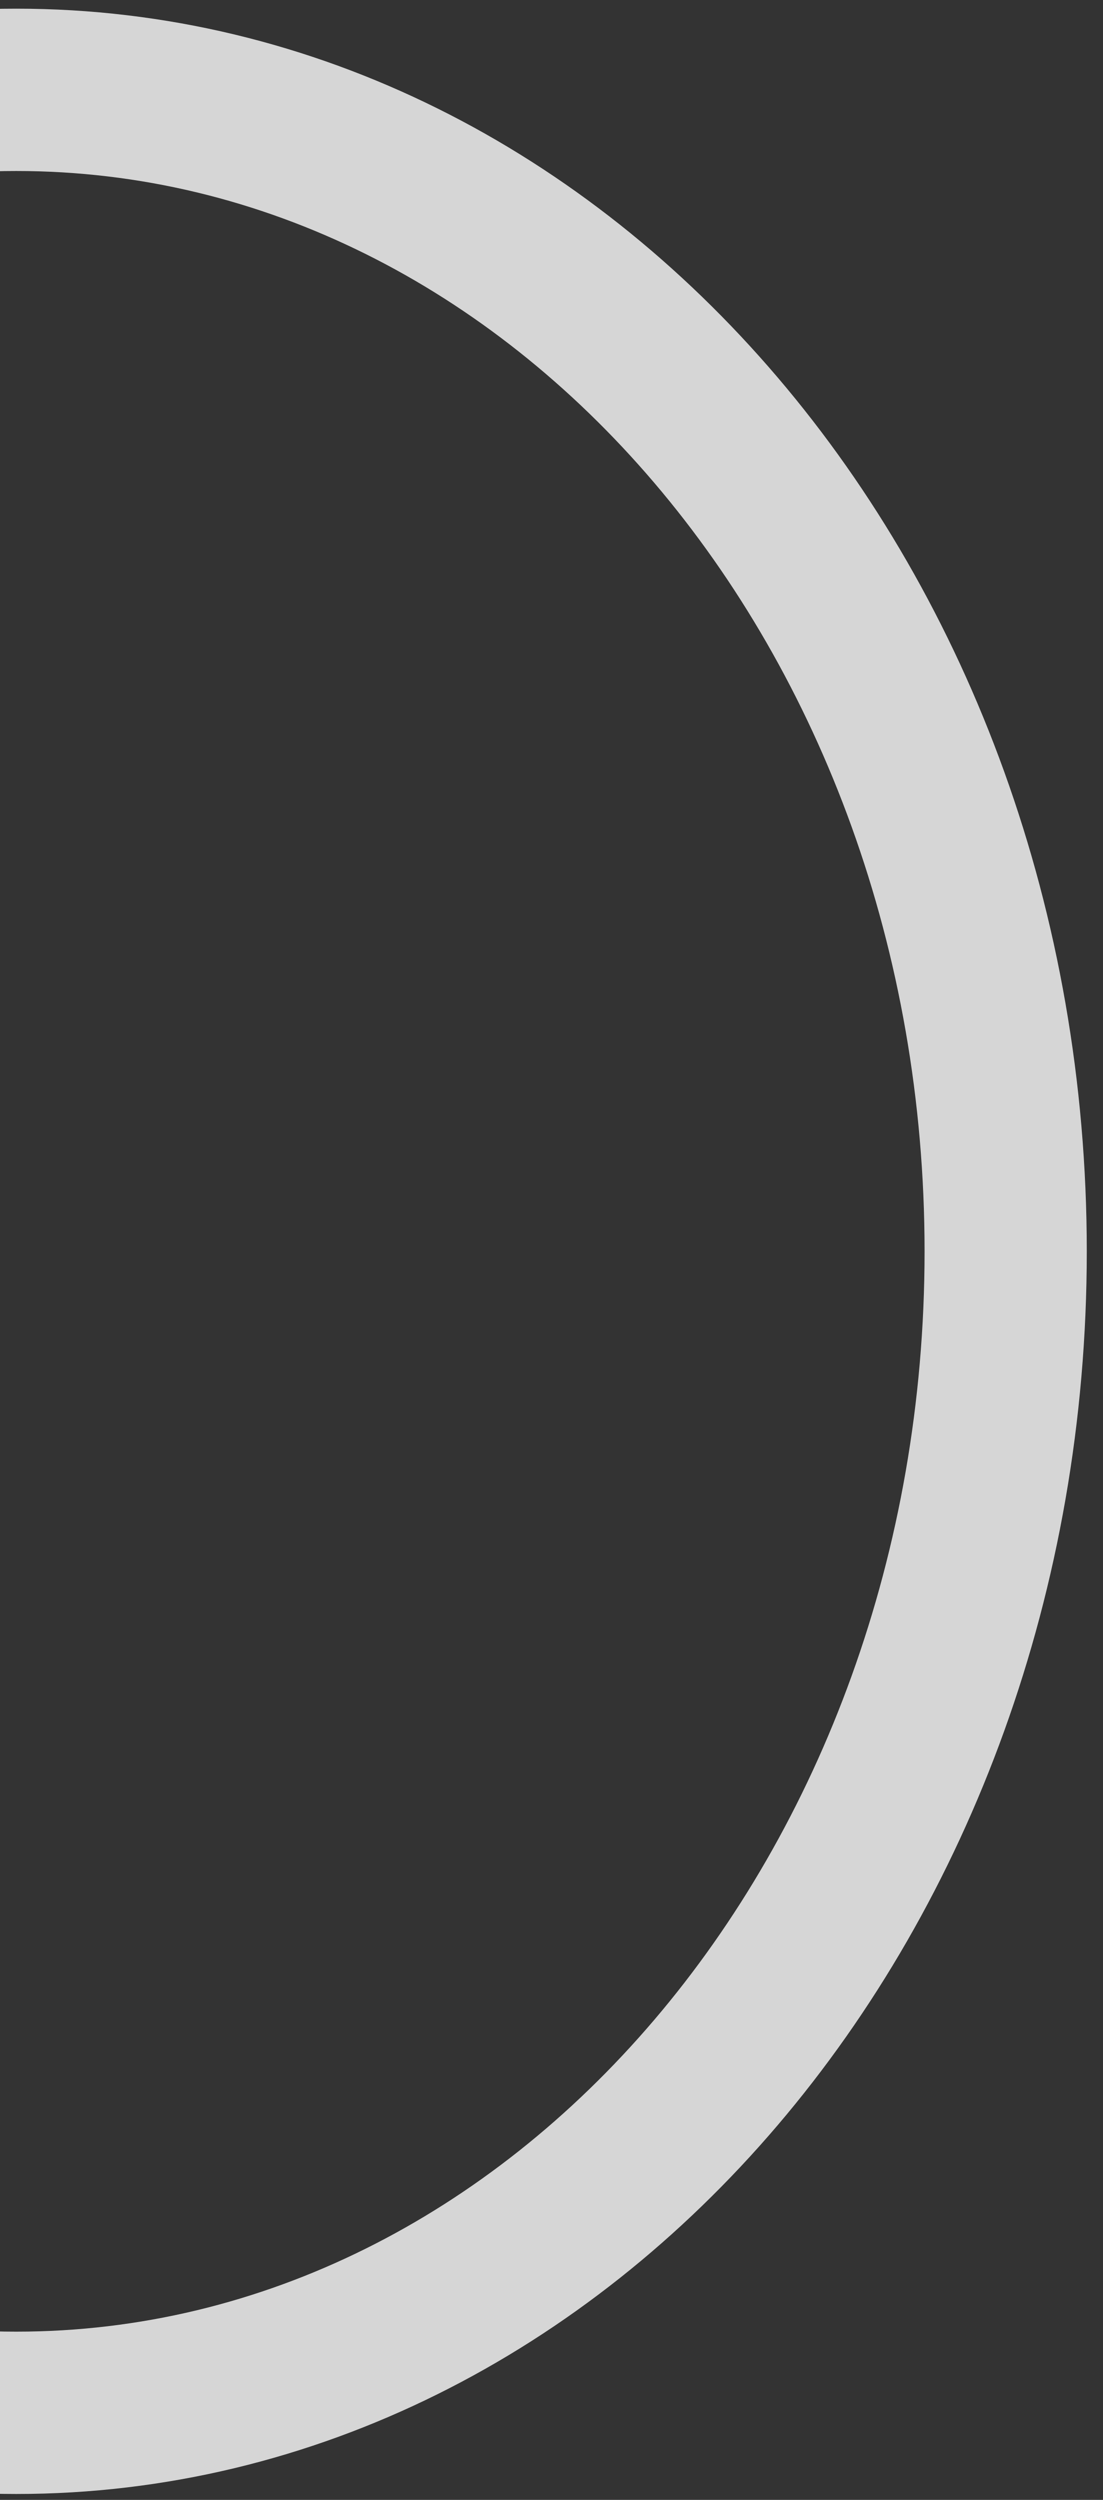 <svg width="34" height="77" viewBox="0 0 34 77" fill="none" xmlns="http://www.w3.org/2000/svg">
<rect x="0" y="0" width="34" height="77" fill="#333333" stroke="none"/>
<path d="M0.5 74.318C17.345 74.318 31 58.301 31 38.543C31 18.785 17.345 2.767 0.5 2.767C-16.345 2.767 -30 18.785 -30 38.543C-30 58.301 -16.345 74.318 0.5 74.318Z" stroke="white" stroke-opacity="0.8" stroke-width="5"/>
</svg>
